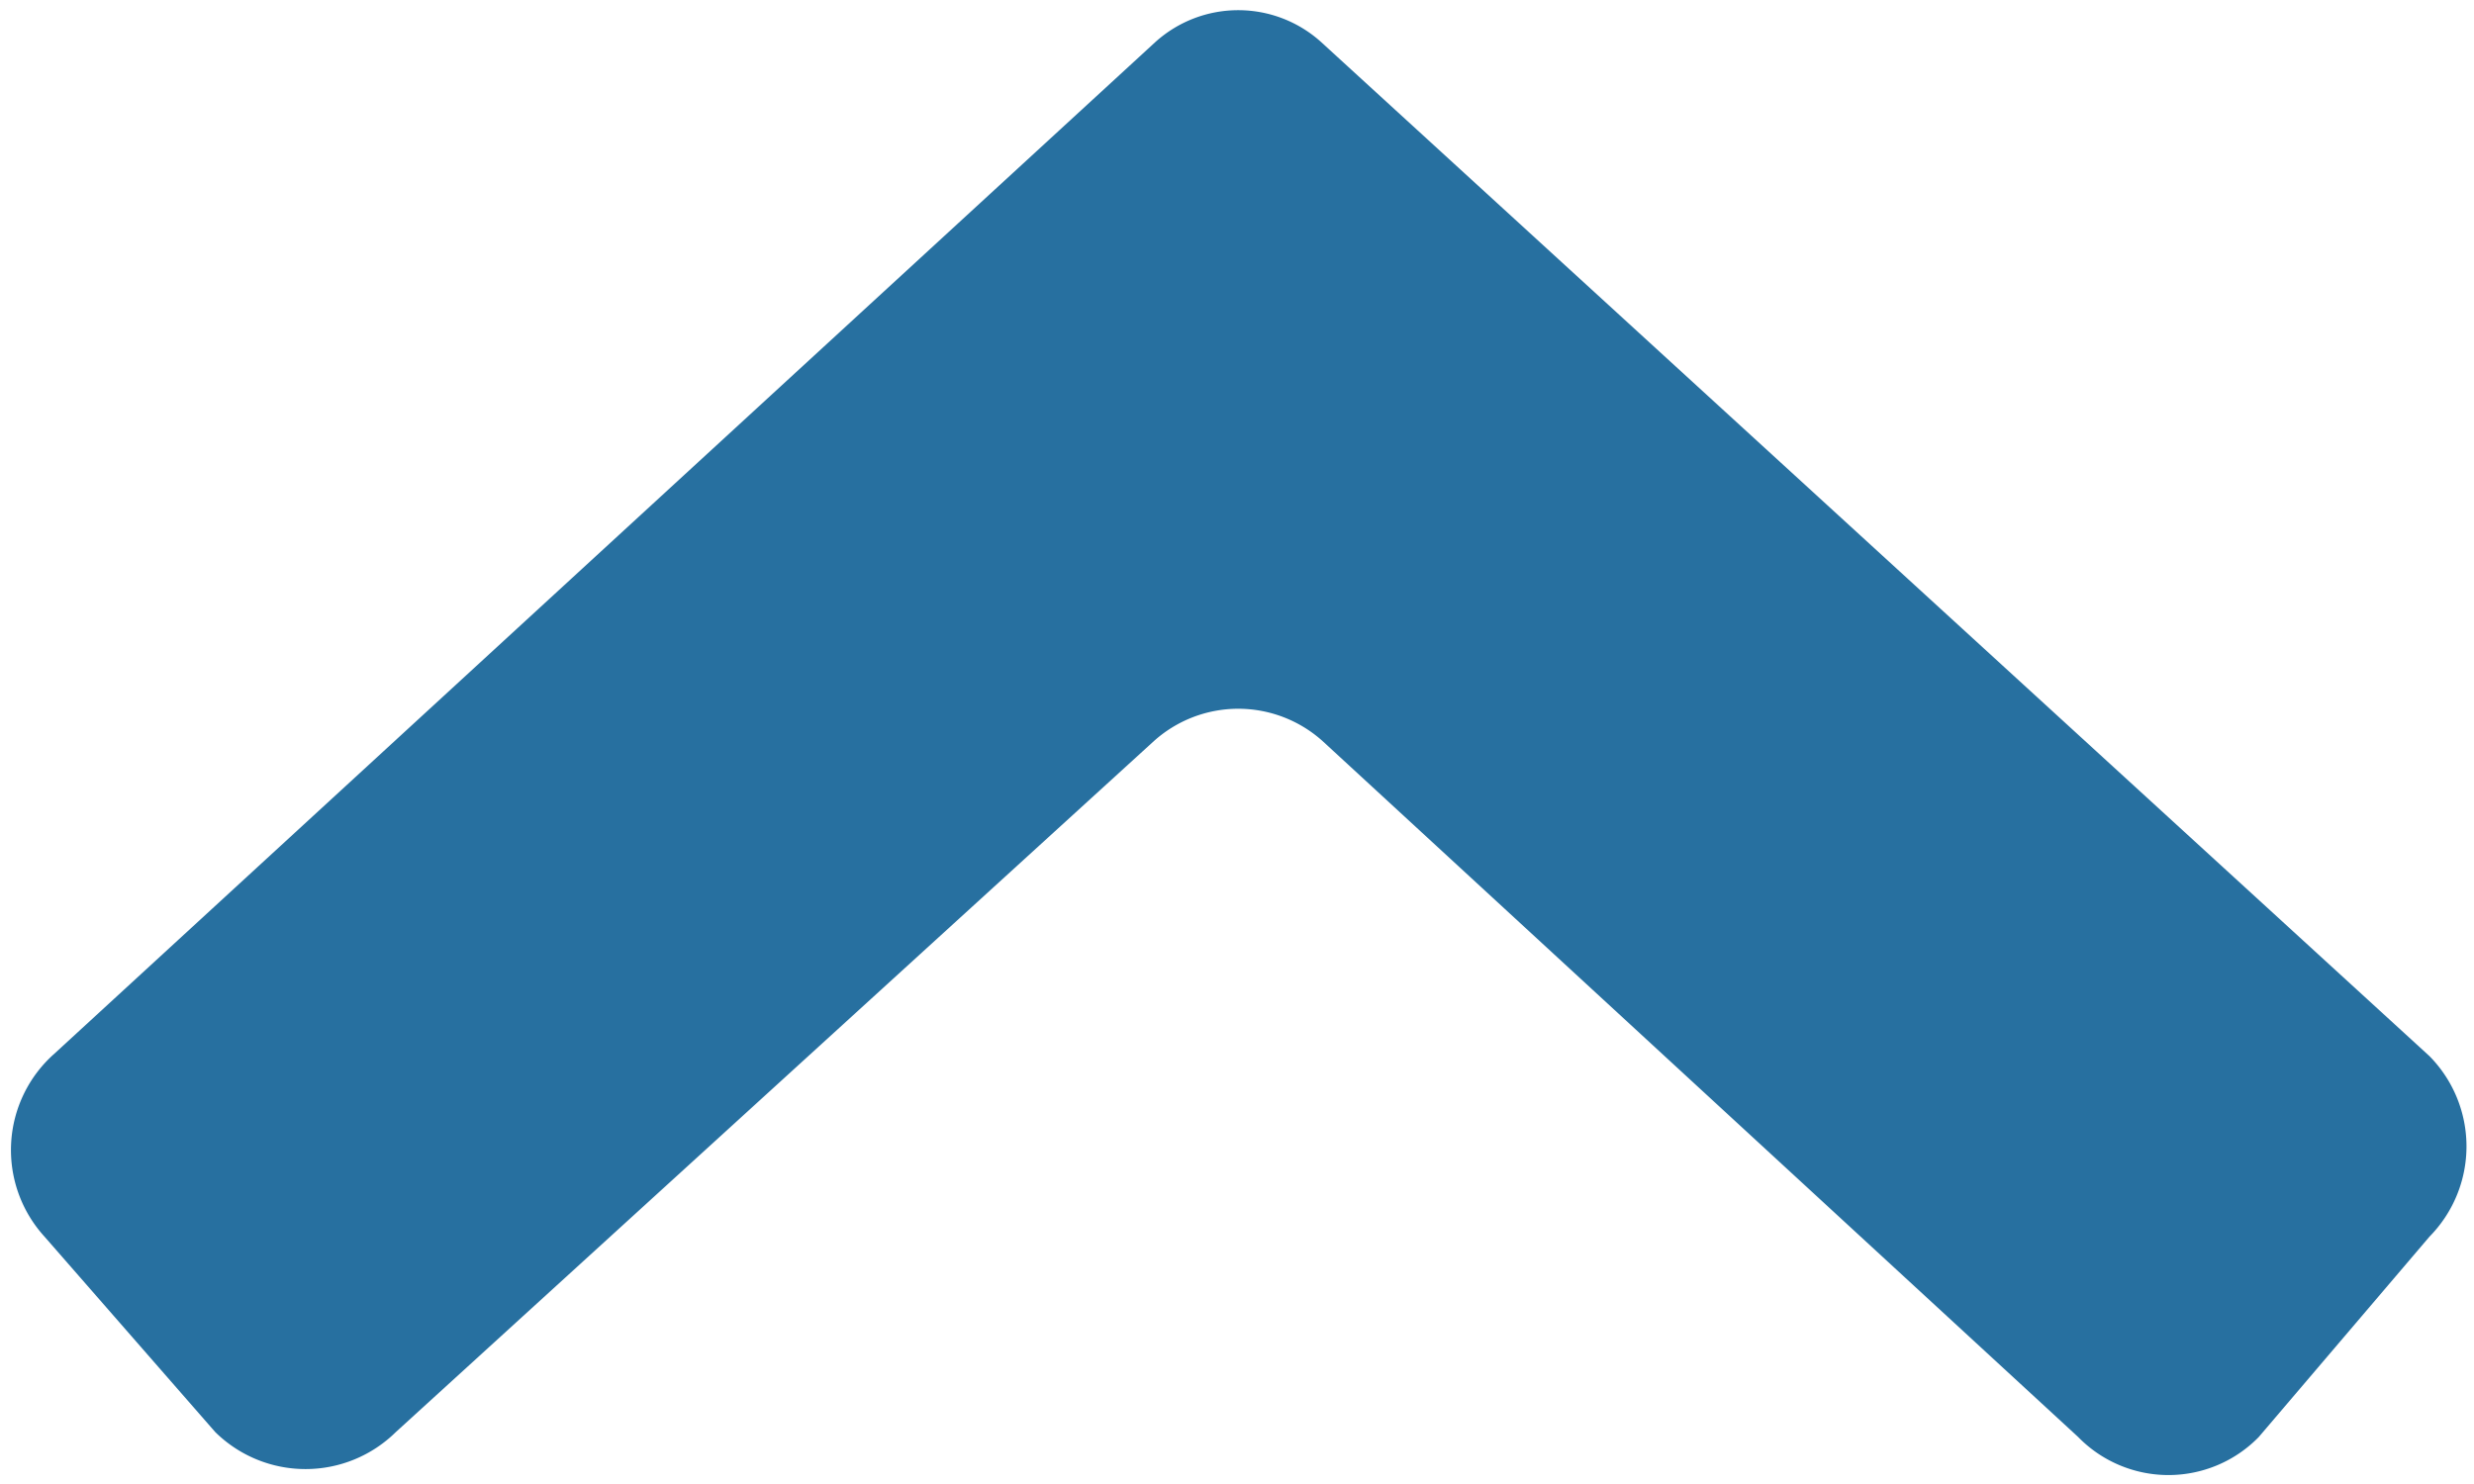 <svg xmlns="http://www.w3.org/2000/svg" viewBox="0 0 10 6"><defs><style>.cls-1{fill:#2770a0;}</style></defs><g id="Final_drawing" data-name="Final drawing"><path class="cls-1" d="M.22,4.26A.52.52,0,0,0,.18,5l.69.79a.52.52,0,0,0,.73,0L4.66,3a.51.51,0,0,1,.69,0L8.4,5.81a.51.51,0,0,0,.73,0L9.82,5a.52.52,0,0,0,0-.73L5.34.17a.5.5,0,0,0-.67,0Z"/></g></svg>